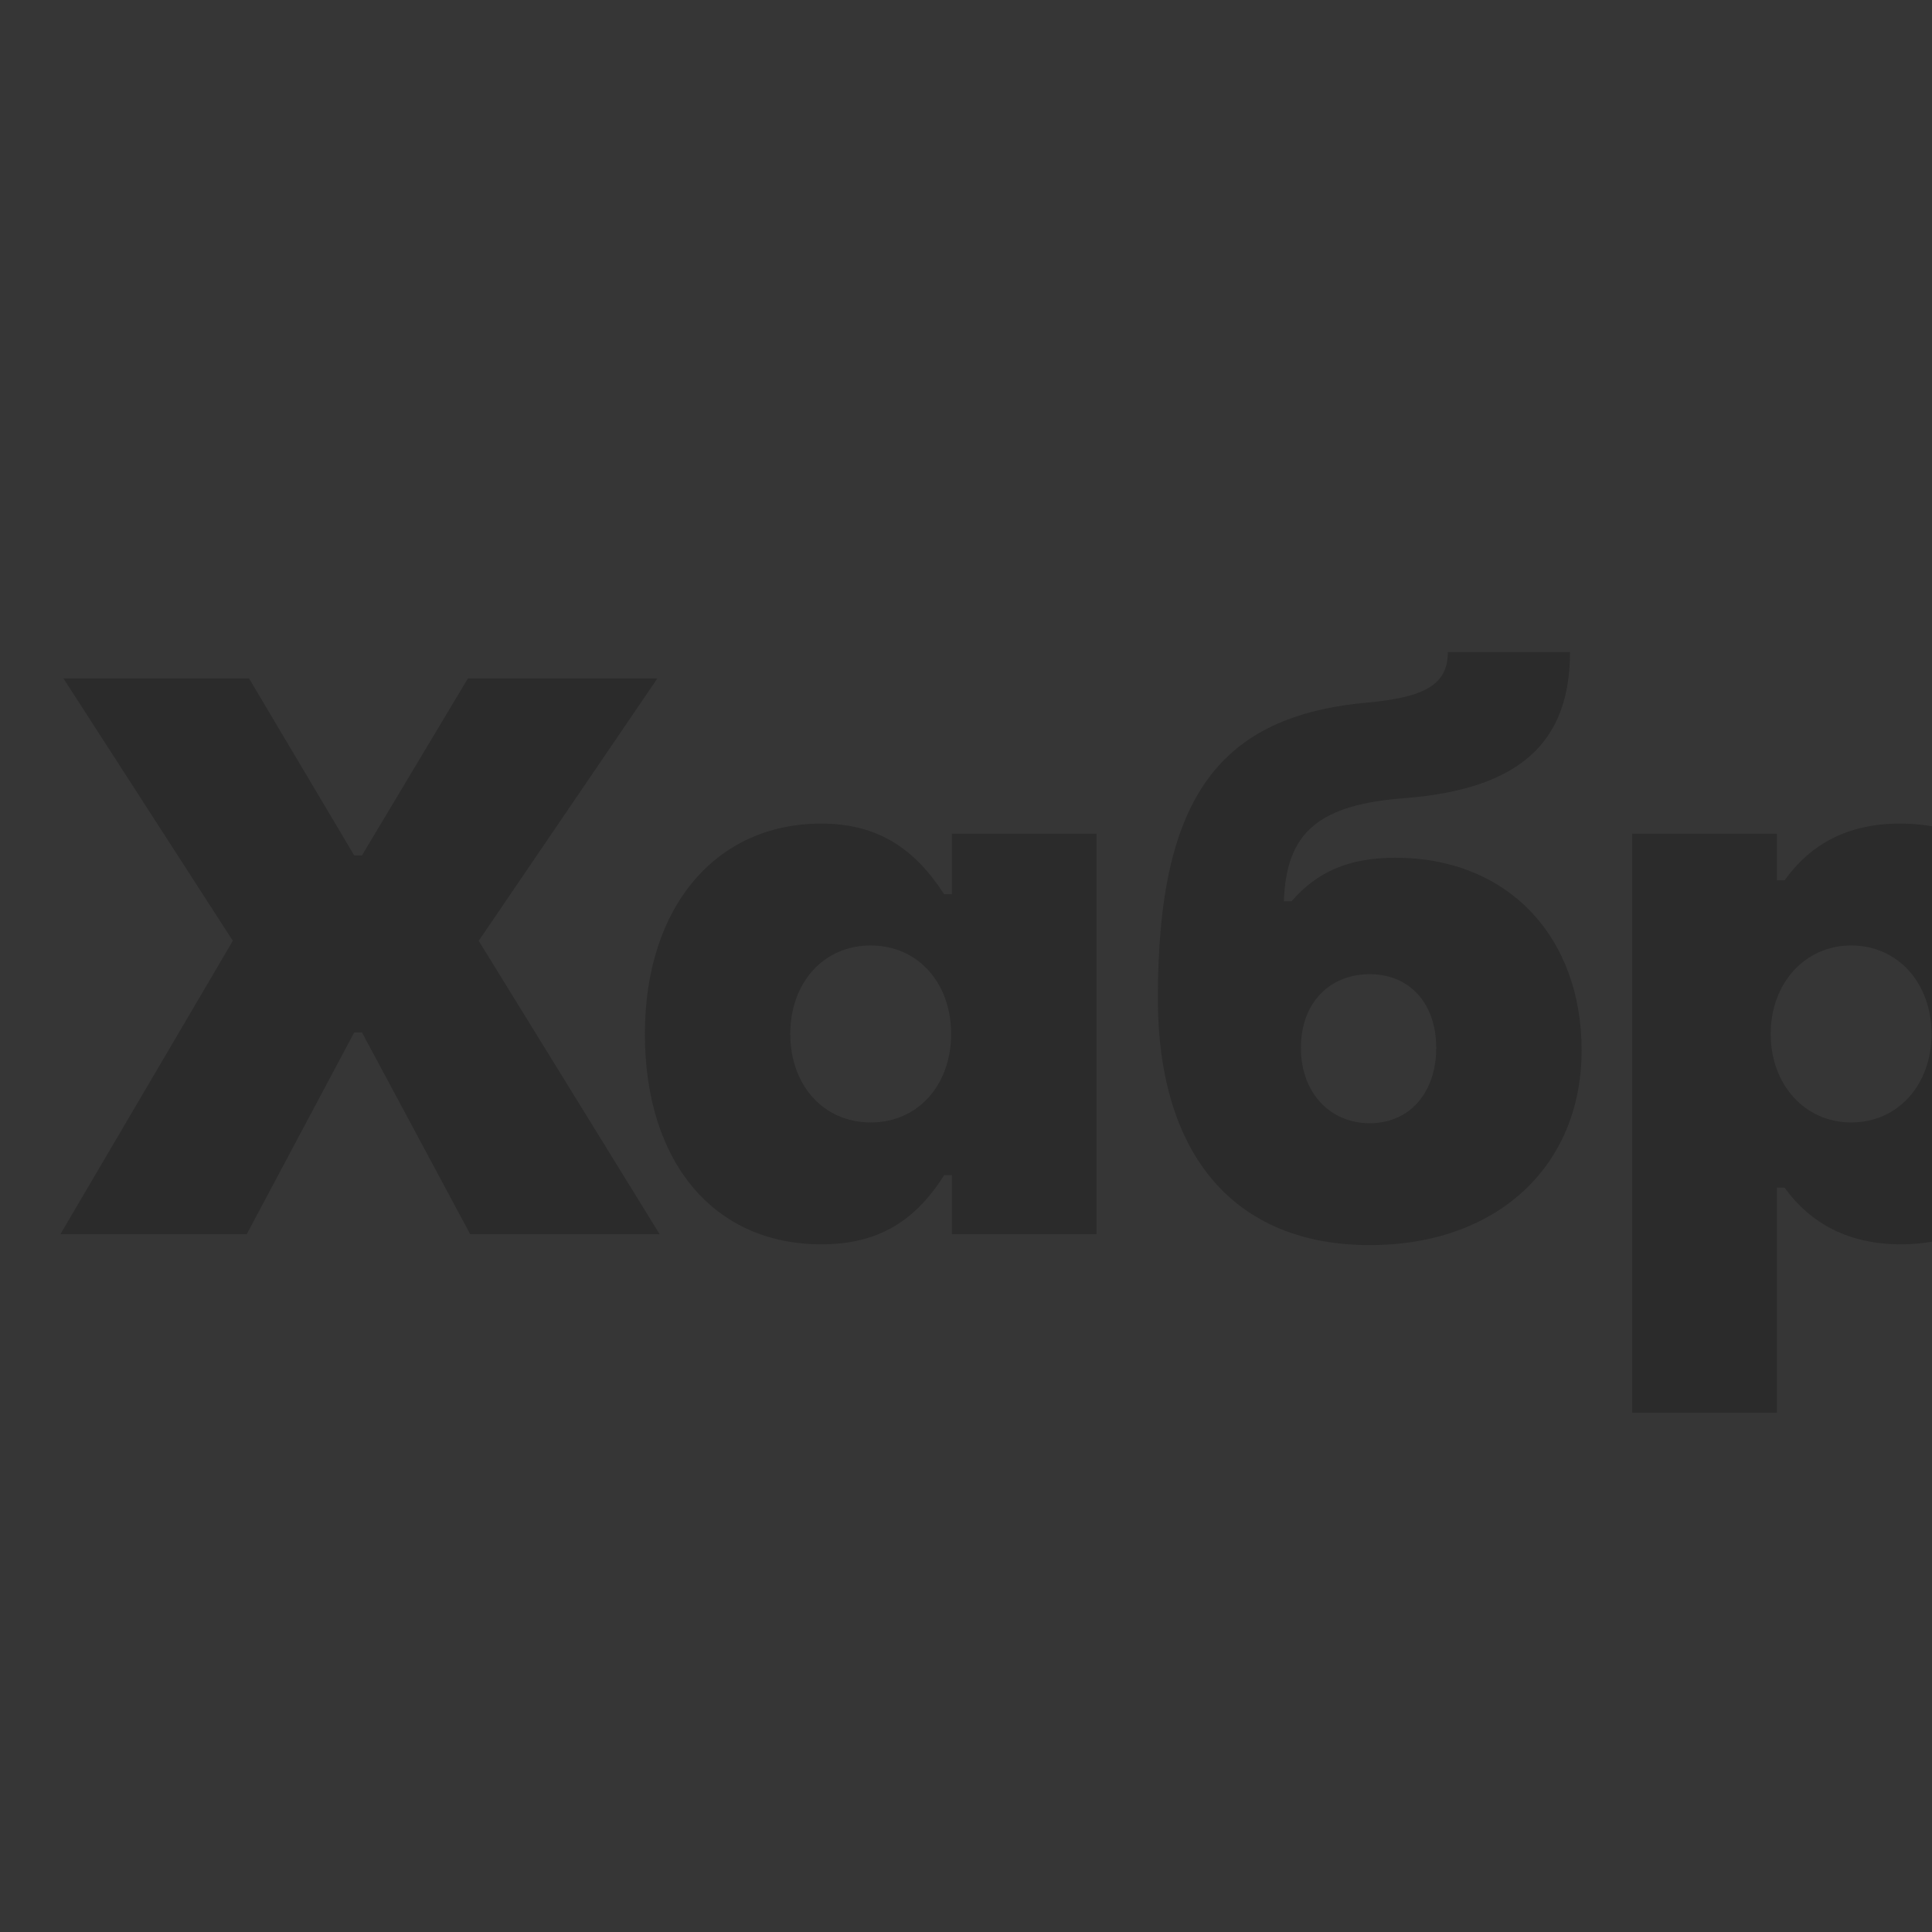 <svg width="160" height="160" viewBox="0 0 160 160" fill="none" xmlns="http://www.w3.org/2000/svg">
<g clip-path="url(#clip0_1_131000)">
<rect width="160" height="160" fill="#363636"/>
<path d="M20.433 102.214L29.335 85.5H29.975L38.941 102.214H54.63L39.645 77.914L54.438 56.186H38.748L29.975 70.843H29.335L20.625 56.186H5.256L19.281 77.914L5 102.214H20.433Z" fill="#2B2B2B"/>
<path d="M68.008 103.05C72.811 103.05 75.821 101.057 78.191 97.329H78.831V102.214H90.806V69.043H78.831V74.057H78.191C75.821 70.393 72.811 68.207 68.008 68.207C59.299 68.207 53.407 75.086 53.407 85.629C53.407 96.3 59.171 103.05 68.008 103.05ZM72.107 92.957C68.2 92.957 65.447 89.871 65.447 85.629C65.447 81.386 68.2 78.3 72.107 78.3C76.013 78.3 78.767 81.386 78.767 85.629C78.767 89.871 76.013 92.957 72.107 92.957Z" fill="#2B2B2B"/>
<path d="M113.435 103.114C123.938 103.114 130.982 96.621 130.982 86.979C130.982 77.593 124.898 71.036 115.549 71.036C111.706 71.036 109.081 72.193 106.967 74.636H106.327C106.519 68.914 109.209 66.6 116.509 66.086C125.731 65.314 130.021 61.586 130.021 54H119.903C119.903 56.636 118.11 57.729 113.307 58.179C100.884 59.271 95.889 66.15 95.889 82.671C95.889 95.721 102.293 103.114 113.435 103.114ZM113.435 93.021C110.105 93.021 107.736 90.45 107.736 86.786C107.736 83.057 110.105 80.679 113.435 80.679C116.765 80.679 118.943 83.121 118.943 86.786C118.943 90.45 116.765 93.021 113.435 93.021Z" fill="#2B2B2B"/>
<path d="M157.335 68.207C153.044 68.207 149.971 69.879 147.793 72.9H147.153V69.043H135.178V117H147.153V98.357H147.793C149.971 101.379 153.173 103.05 157.399 103.05C166.044 103.05 172 96.171 172 85.629C172 74.957 166.108 68.207 157.335 68.207ZM153.301 78.3C157.207 78.3 159.961 81.45 159.961 85.629C159.961 89.807 157.207 92.957 153.301 92.957C149.458 92.957 146.641 89.807 146.641 85.629C146.641 81.45 149.458 78.3 153.301 78.3Z" fill="#2B2B2B"/>
</g>
<defs>
<clipPath id="clip0_1_131000">
<rect width="160" height="160" fill="white"/>
</clipPath>
</defs>
</svg>
